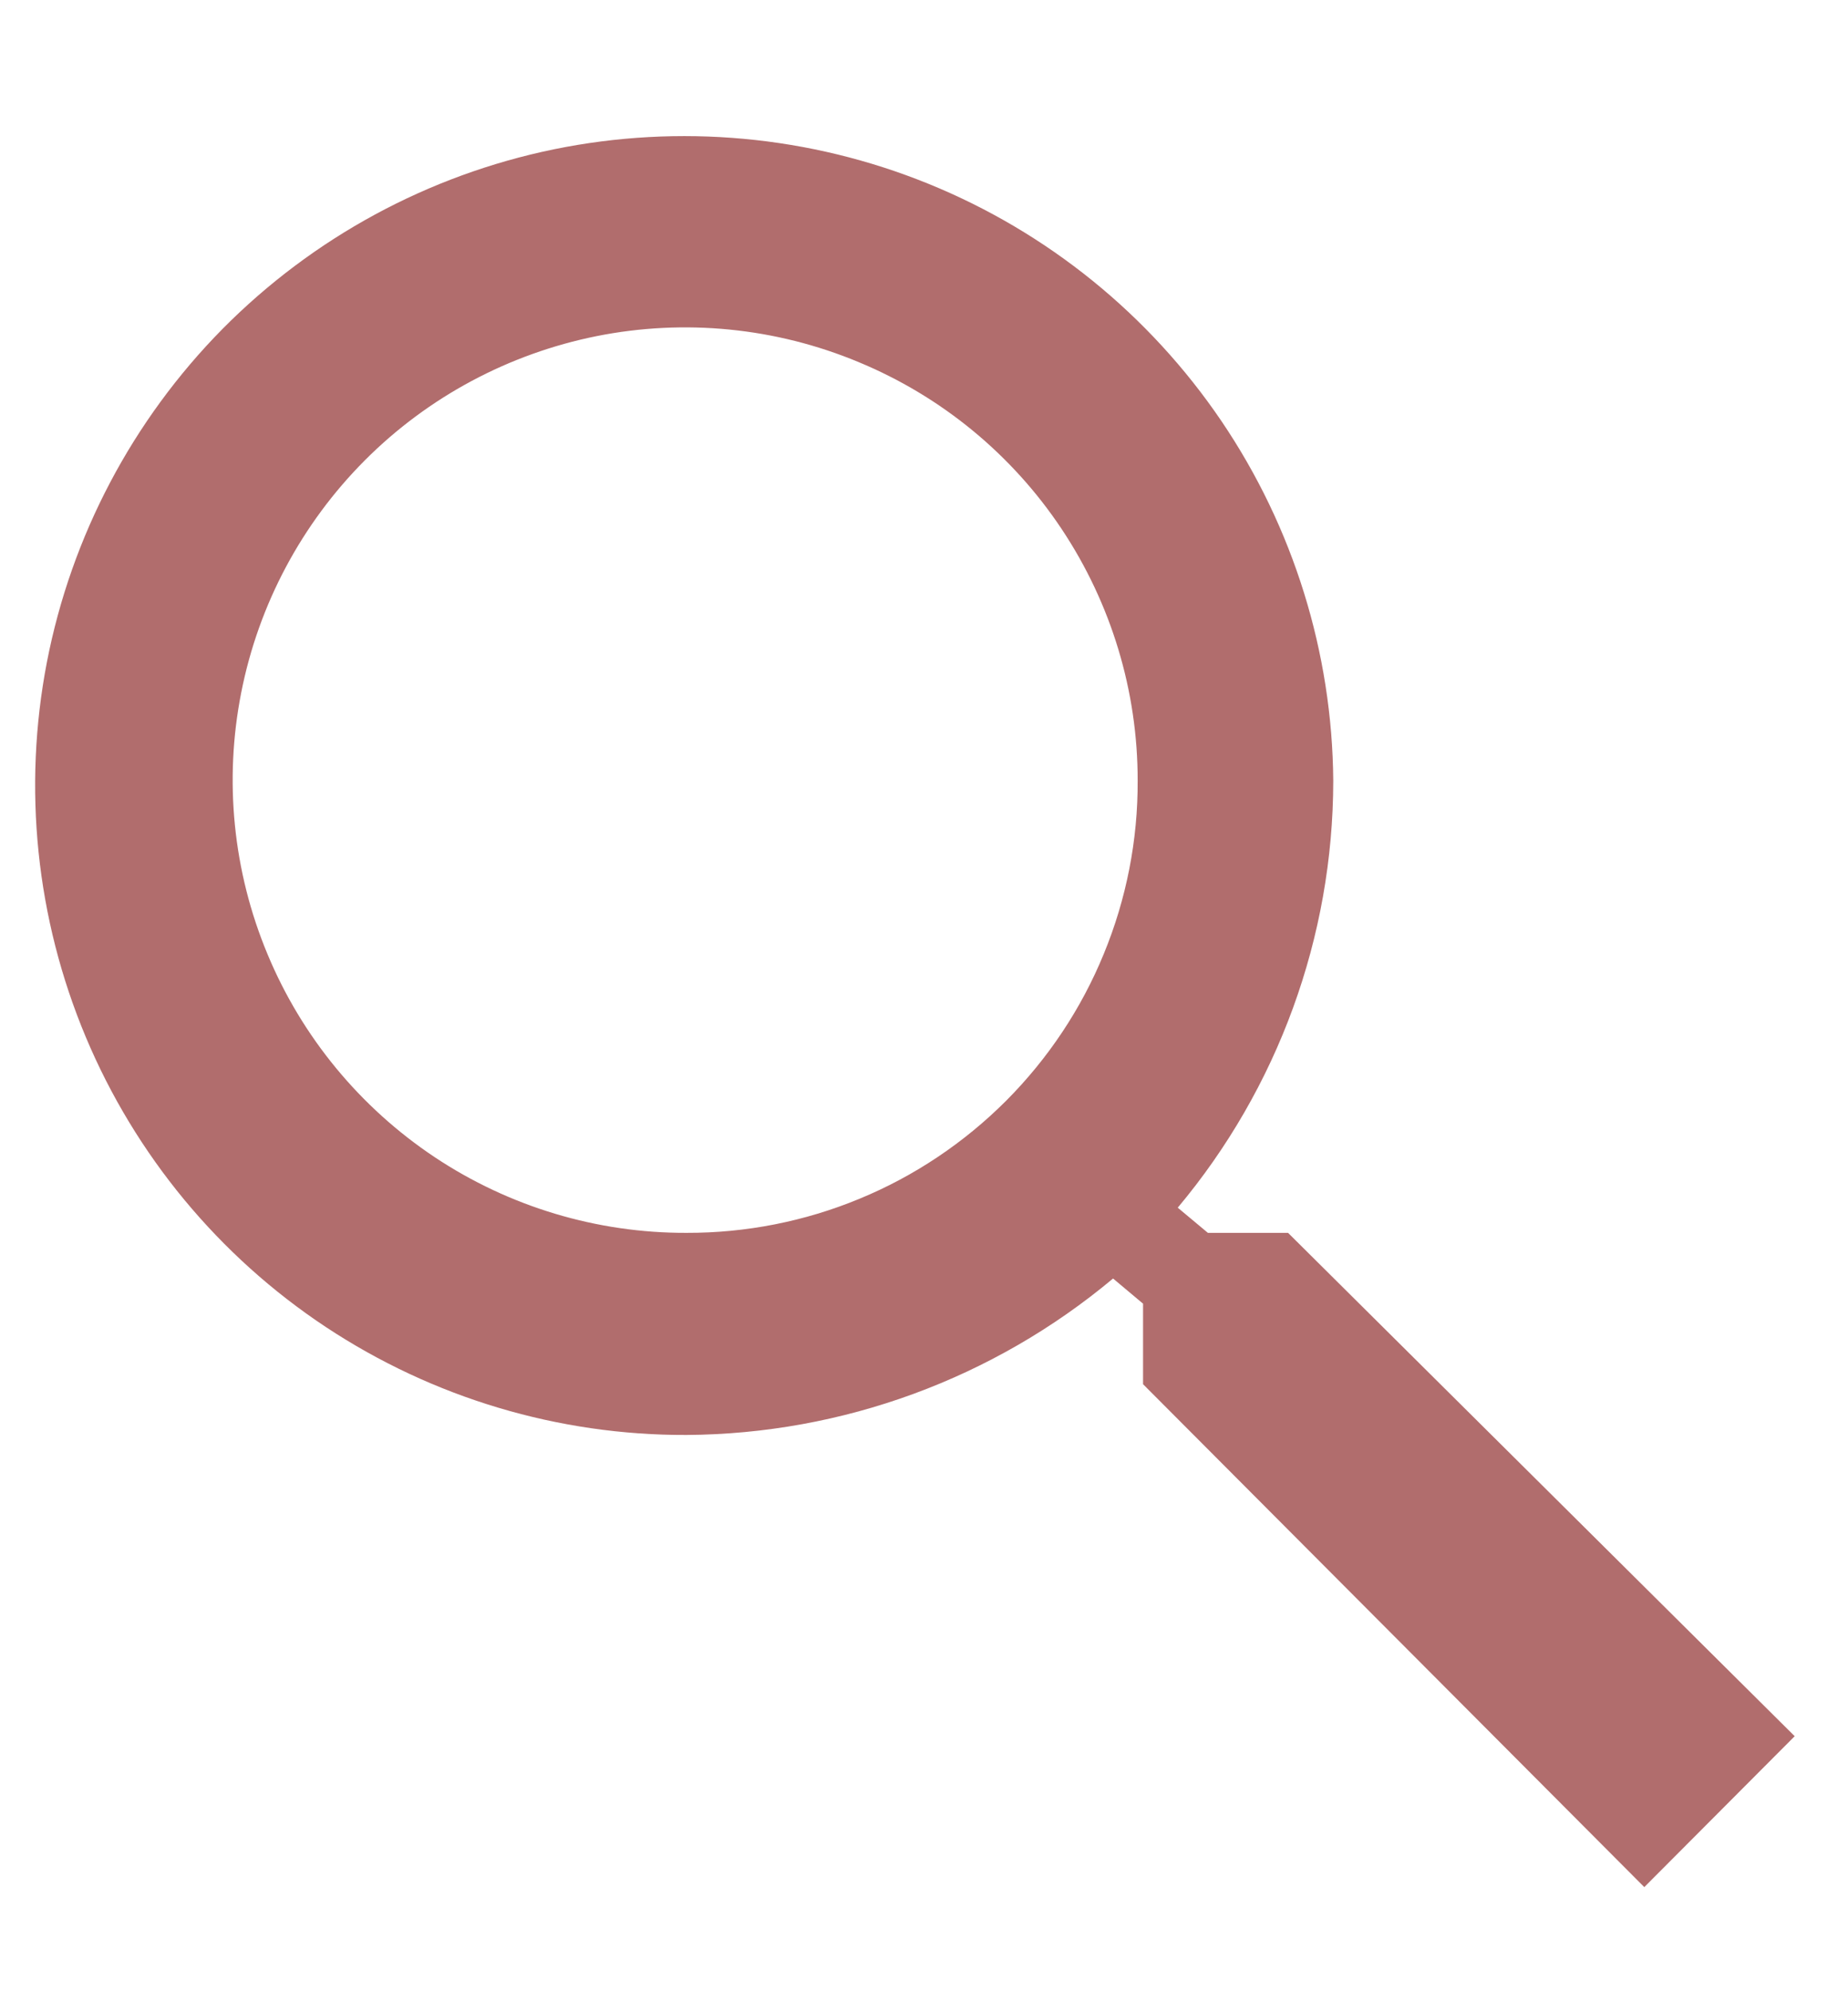 <svg width="13" height="14" viewBox="0 0 13 14" fill="none" xmlns="http://www.w3.org/2000/svg">
<path id="Icon ionic-md-search" d="M9.061 8.668H8.497L8.285 8.491C8.99 7.65 9.378 6.587 9.379 5.489C9.372 4.587 9.098 3.707 8.592 2.96C8.085 2.213 7.369 1.633 6.533 1.293C5.697 0.953 4.779 0.869 3.895 1.05C3.011 1.232 2.201 1.671 1.566 2.312C0.932 2.954 0.502 3.769 0.33 4.655C0.159 5.541 0.254 6.458 0.603 7.29C0.952 8.122 1.54 8.832 2.292 9.33C3.045 9.828 3.928 10.092 4.83 10.089C5.927 10.082 6.988 9.693 7.83 8.989L8.041 9.166V9.732L11.567 13.268L12.625 12.207L9.061 8.668ZM4.83 8.668C4.2 8.67 3.583 8.485 3.058 8.136C2.534 7.787 2.124 7.291 1.882 6.709C1.639 6.127 1.575 5.487 1.697 4.869C1.819 4.25 2.122 3.682 2.567 3.236C3.012 2.79 3.58 2.487 4.198 2.363C4.816 2.24 5.456 2.303 6.038 2.545C6.621 2.786 7.118 3.194 7.468 3.719C7.817 4.243 8.004 4.859 8.003 5.489C8.005 5.906 7.924 6.32 7.765 6.706C7.607 7.092 7.373 7.443 7.078 7.739C6.783 8.034 6.433 8.269 6.047 8.428C5.661 8.588 5.247 8.669 4.83 8.668Z" fill="#B16D6D"/>
</svg>
